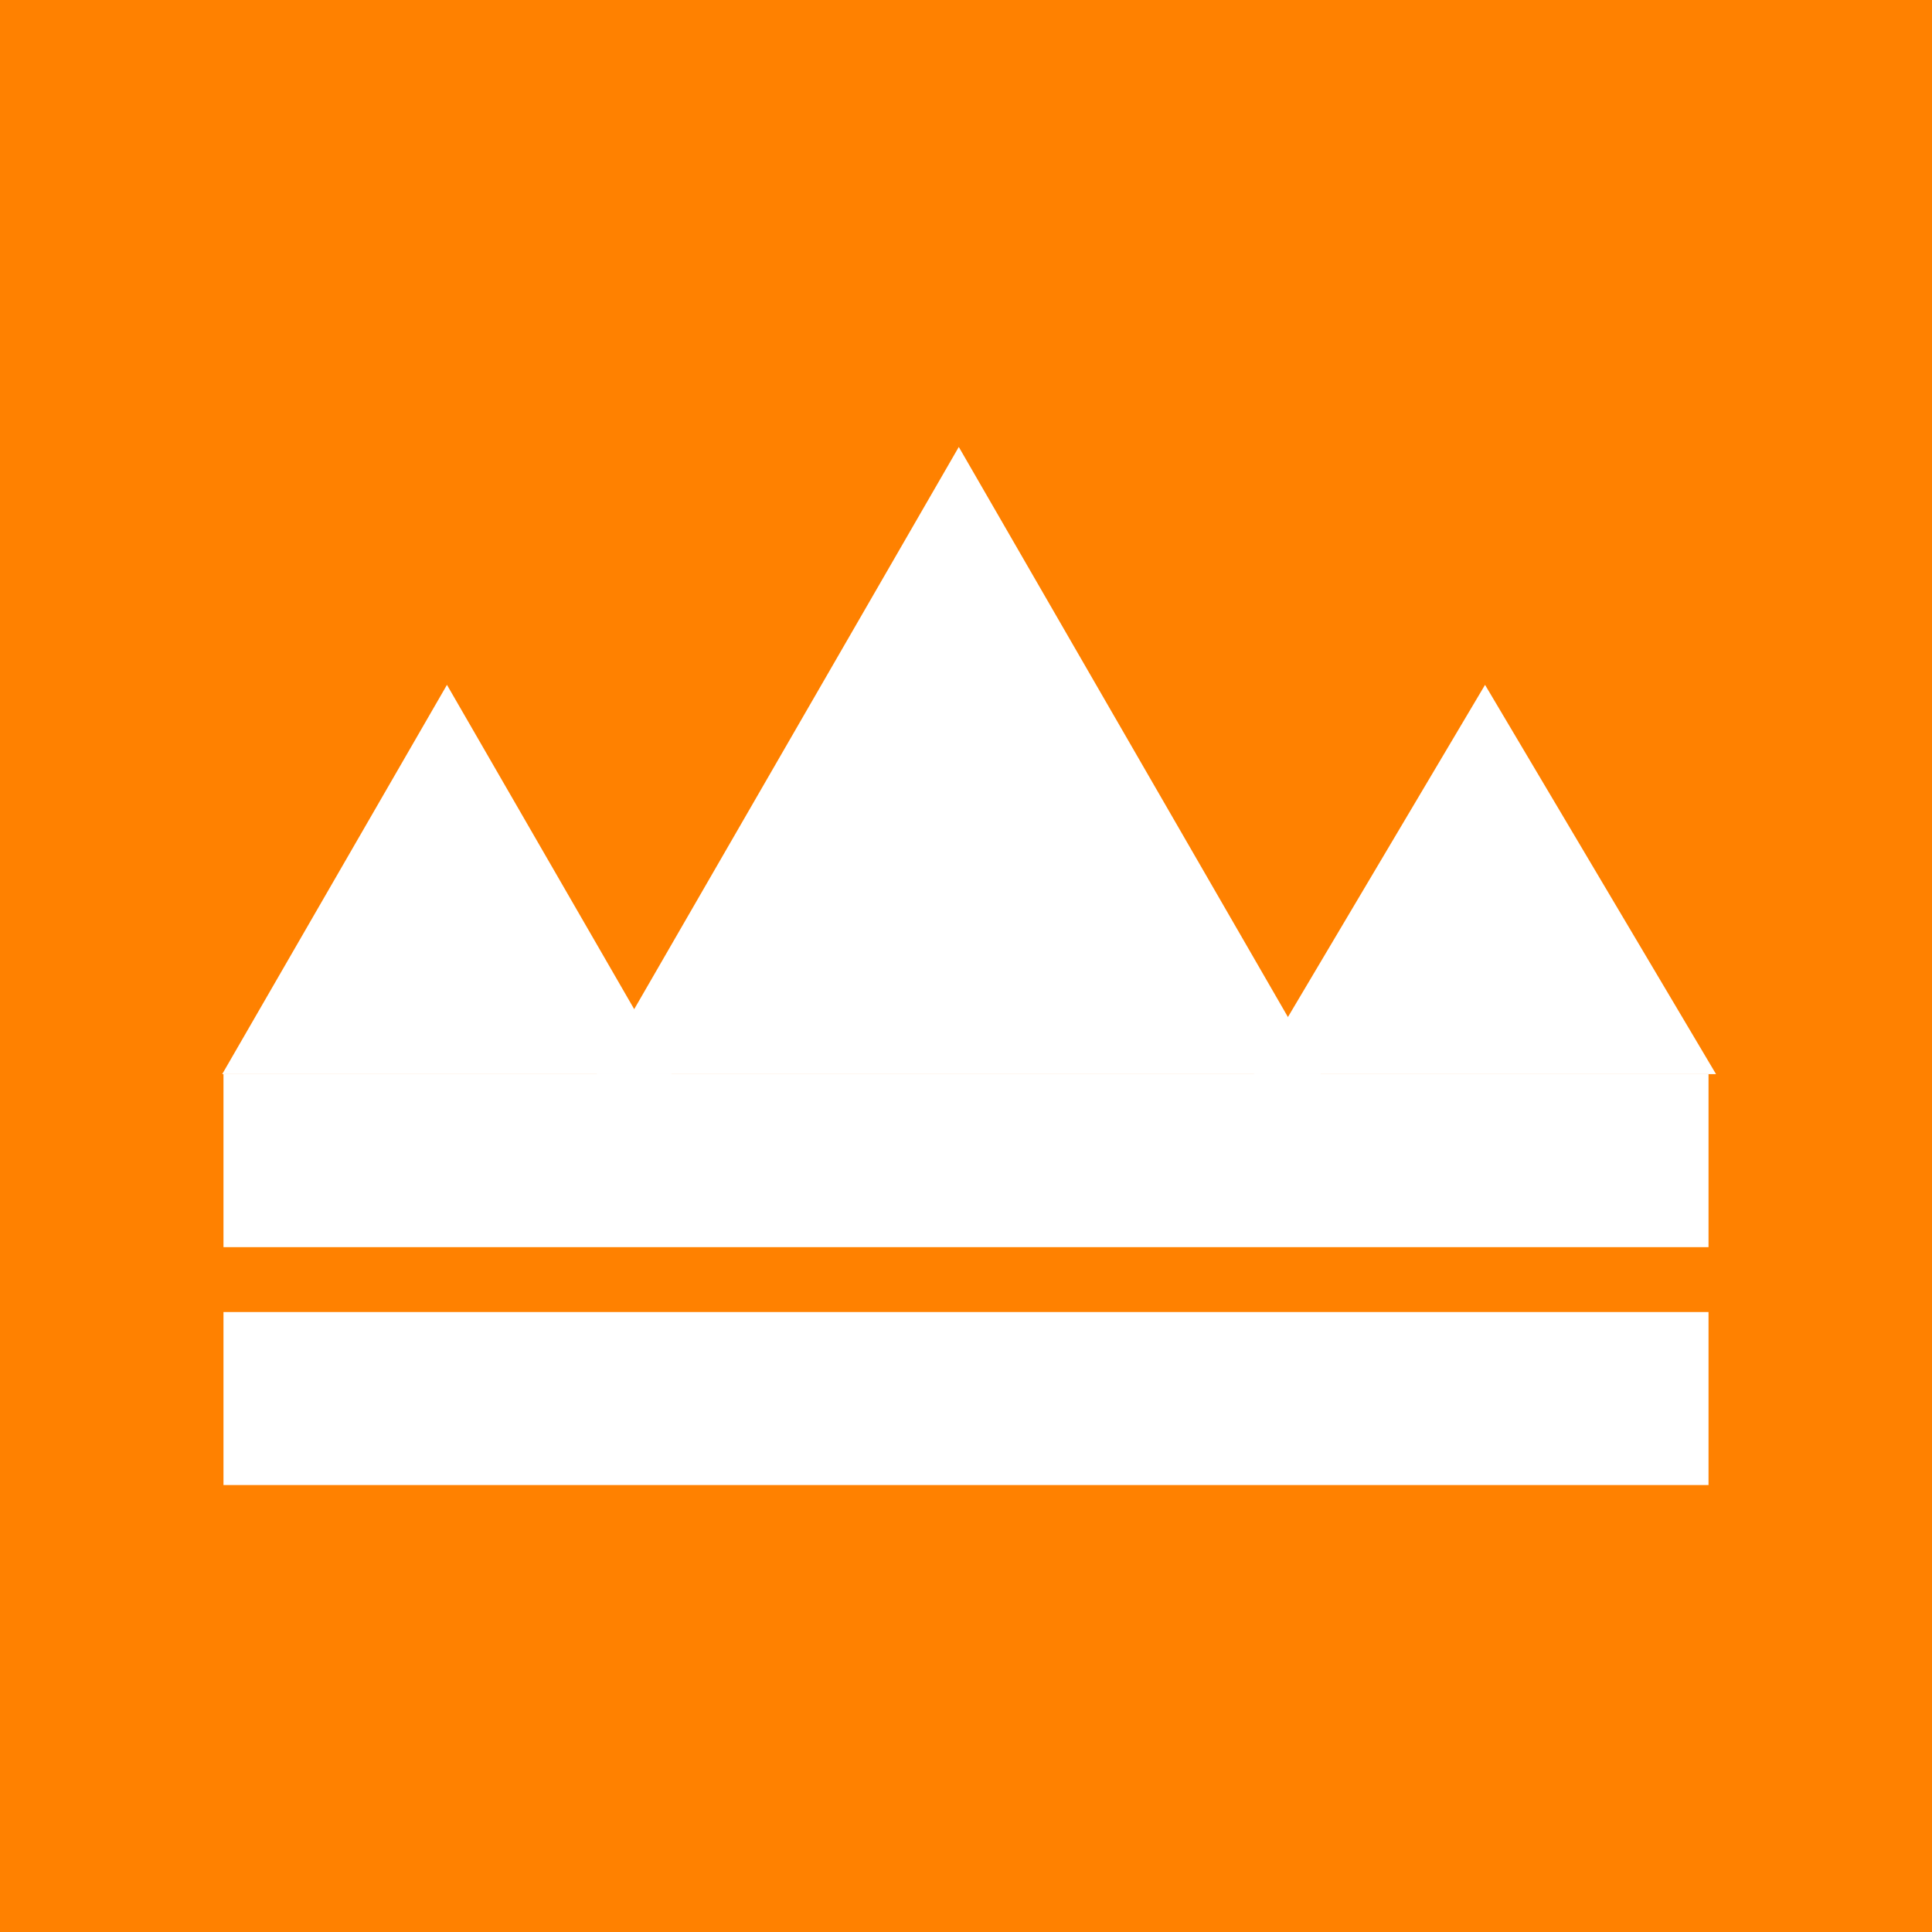 <svg width="268" height="268" viewBox="0 0 268 268" fill="none" xmlns="http://www.w3.org/2000/svg">
<rect width="268" height="268" fill="#FF8100"/>
<rect x="31" y="149" width="206" height="24" fill="white"/>
<rect x="31" y="182" width="206" height="24" fill="white"/>
<path d="M206 95L238.043 149H173.957L206 95Z" fill="white"/>
<path d="M62 95L93.177 149H30.823L62 95Z" fill="white"/>
<path d="M133 62L183.229 149H82.77L133 62Z" fill="white"/>
</svg>
